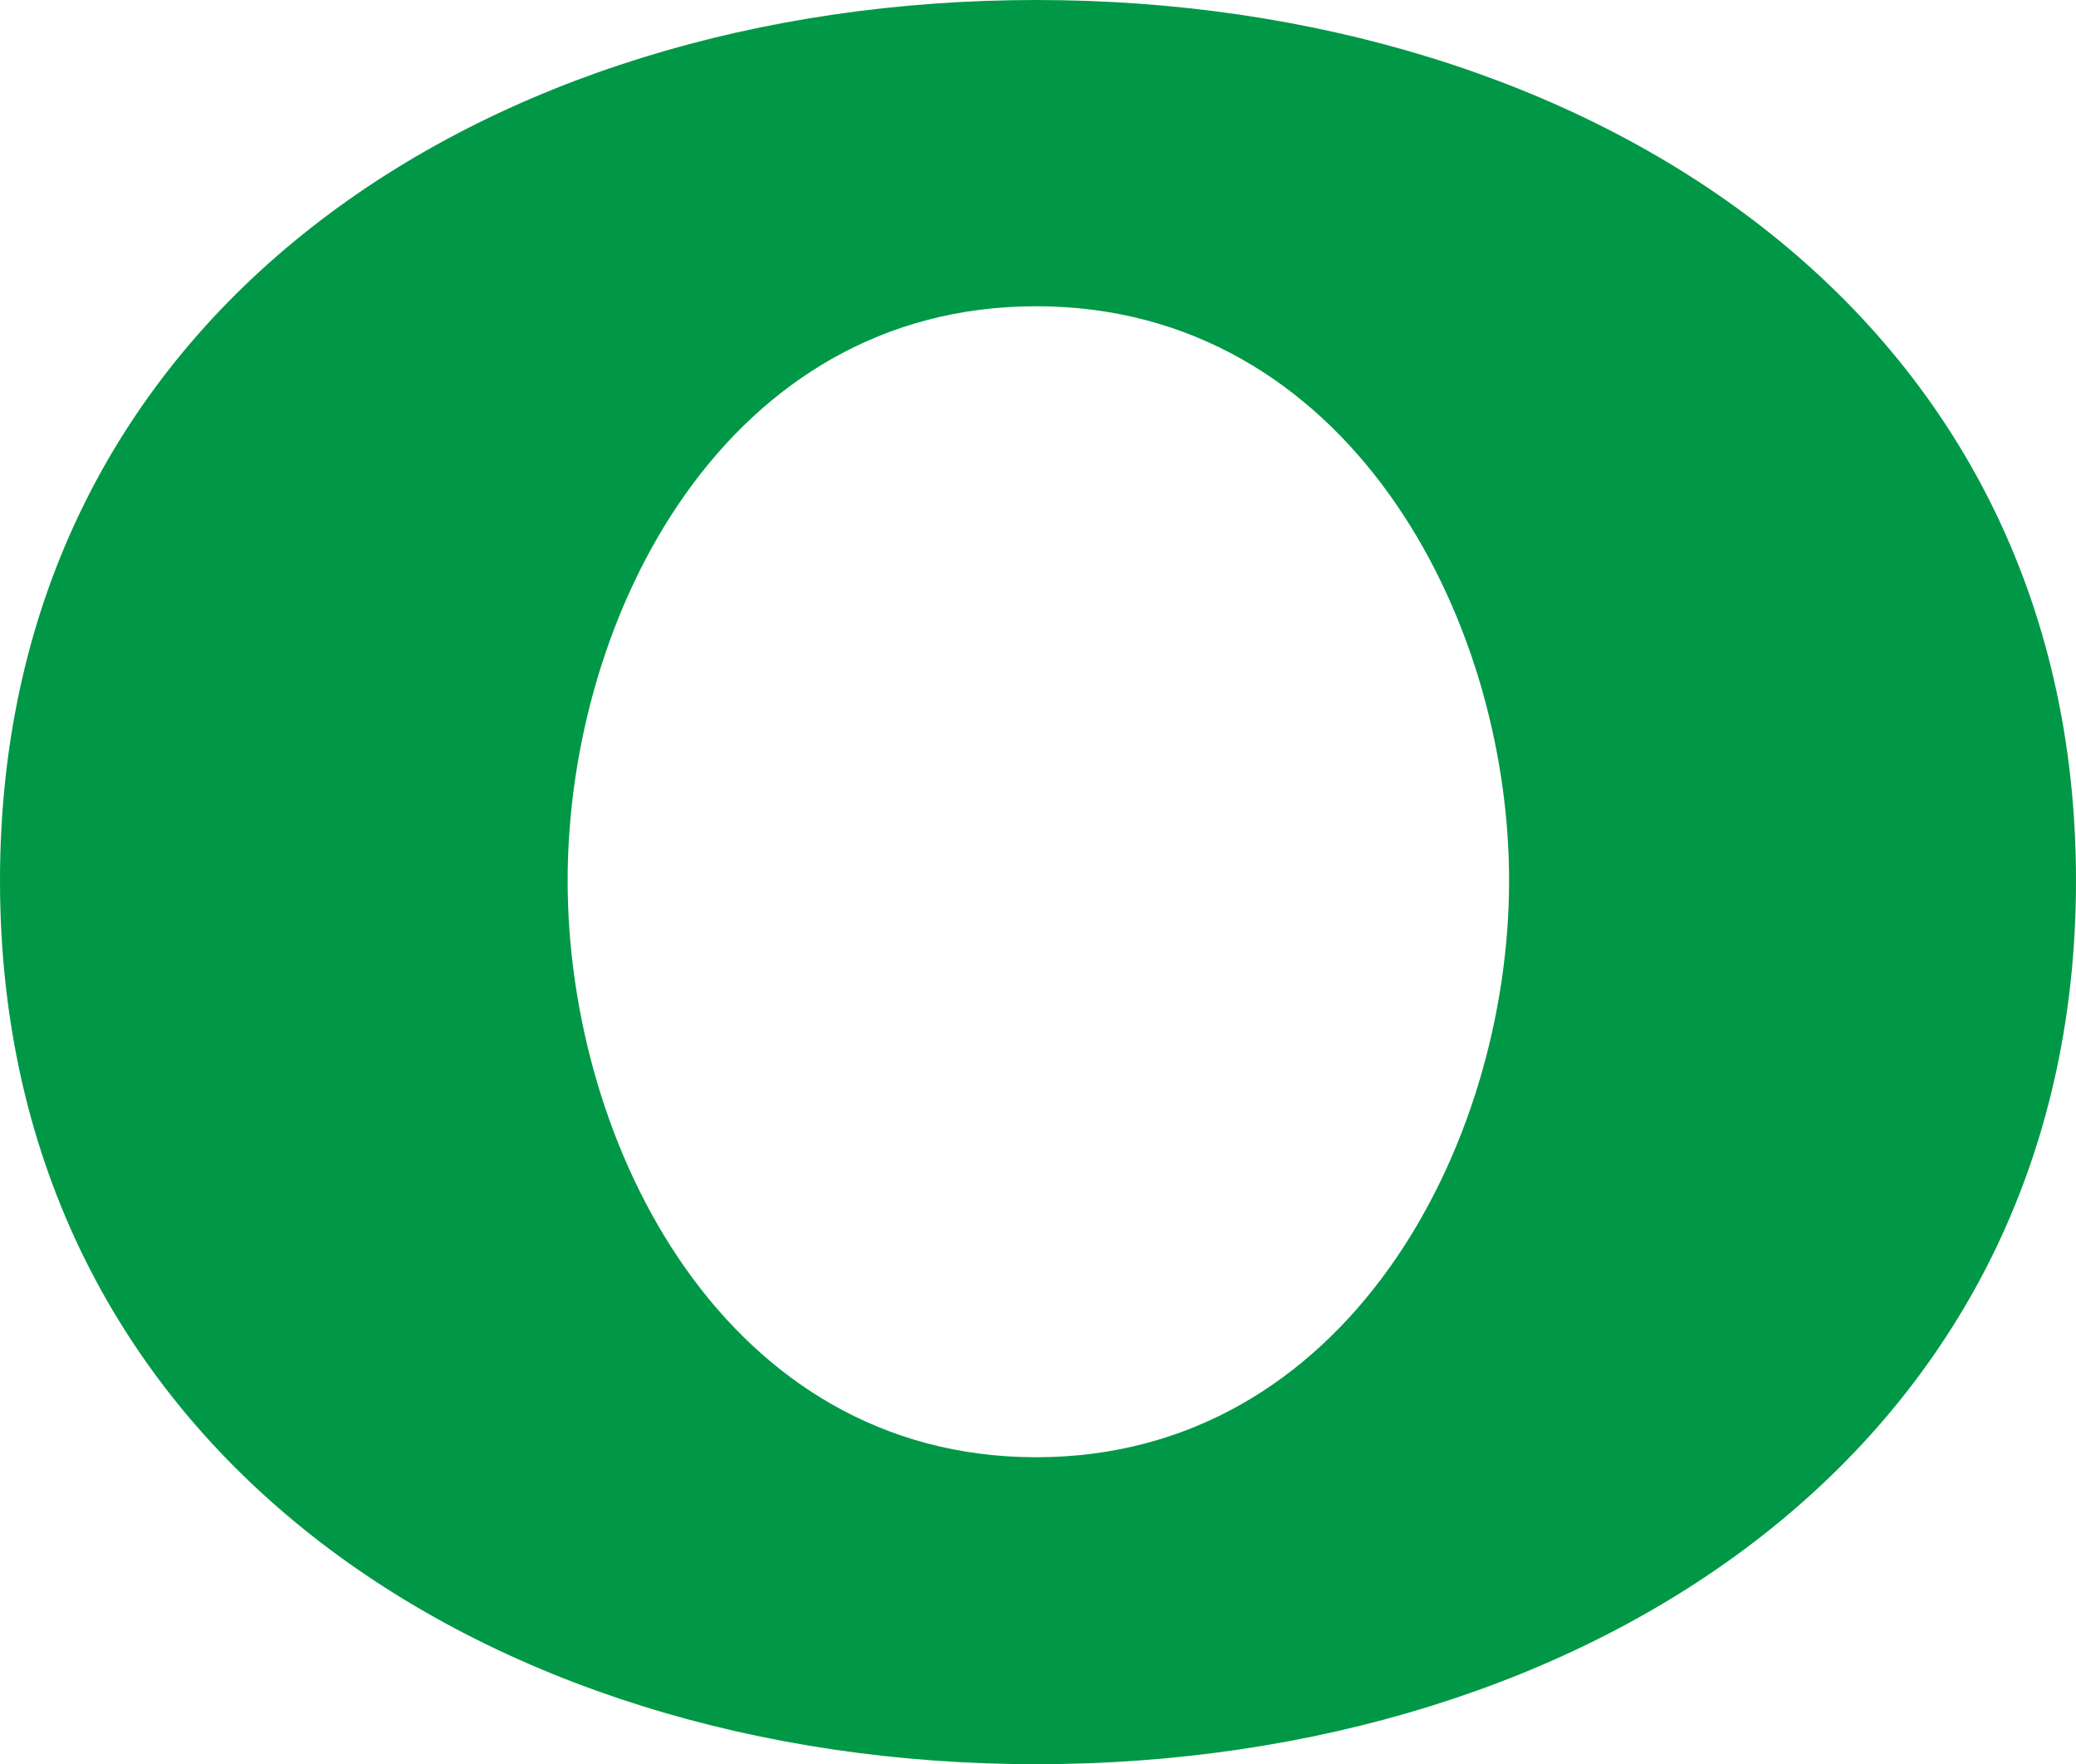 <?xml version="1.0" encoding="UTF-8"?>
<!DOCTYPE svg PUBLIC "-//W3C//DTD SVG 1.1//EN" "http://www.w3.org/Graphics/SVG/1.1/DTD/svg11.dtd">
<!-- Creator: CorelDRAW 2020 (64-Bit) -->
<svg xmlns="http://www.w3.org/2000/svg" xml:space="preserve" width="499px" height="424px" version="1.1" style="shape-rendering:geometricPrecision; text-rendering:geometricPrecision; image-rendering:optimizeQuality; fill-rule:evenodd; clip-rule:evenodd"
viewBox="0 0 499 424"
 xmlns:xlink="http://www.w3.org/1999/xlink"
 xmlns:xodm="http://www.corel.com/coreldraw/odm/2003">
 <defs>
  <style type="text/css">
   <![CDATA[
    .fil0 {fill:#009846;fill-rule:nonzero}
   ]]>
  </style>
 </defs>
 <g id="Layer_x0020_1">
  <path class="fil0" d="M249.062 424c132.063,0 249.938,-75.626 249.938,-212.352 0,-136.726 -117.875,-211.648 -249.938,-211.648 -132.062,0 -249.062,74.922 -249.062,211.648 0,136.726 117,212.352 249.062,212.352zm0 -73.777c-74.526,0 -112.621,-74.746 -112.621,-138.575 0,-63.829 38.095,-138.047 112.621,-138.047 74.526,0 113.672,74.218 113.672,138.047 0,63.829 -39.146,138.575 -113.672,138.575z"/>
 </g>
</svg>
